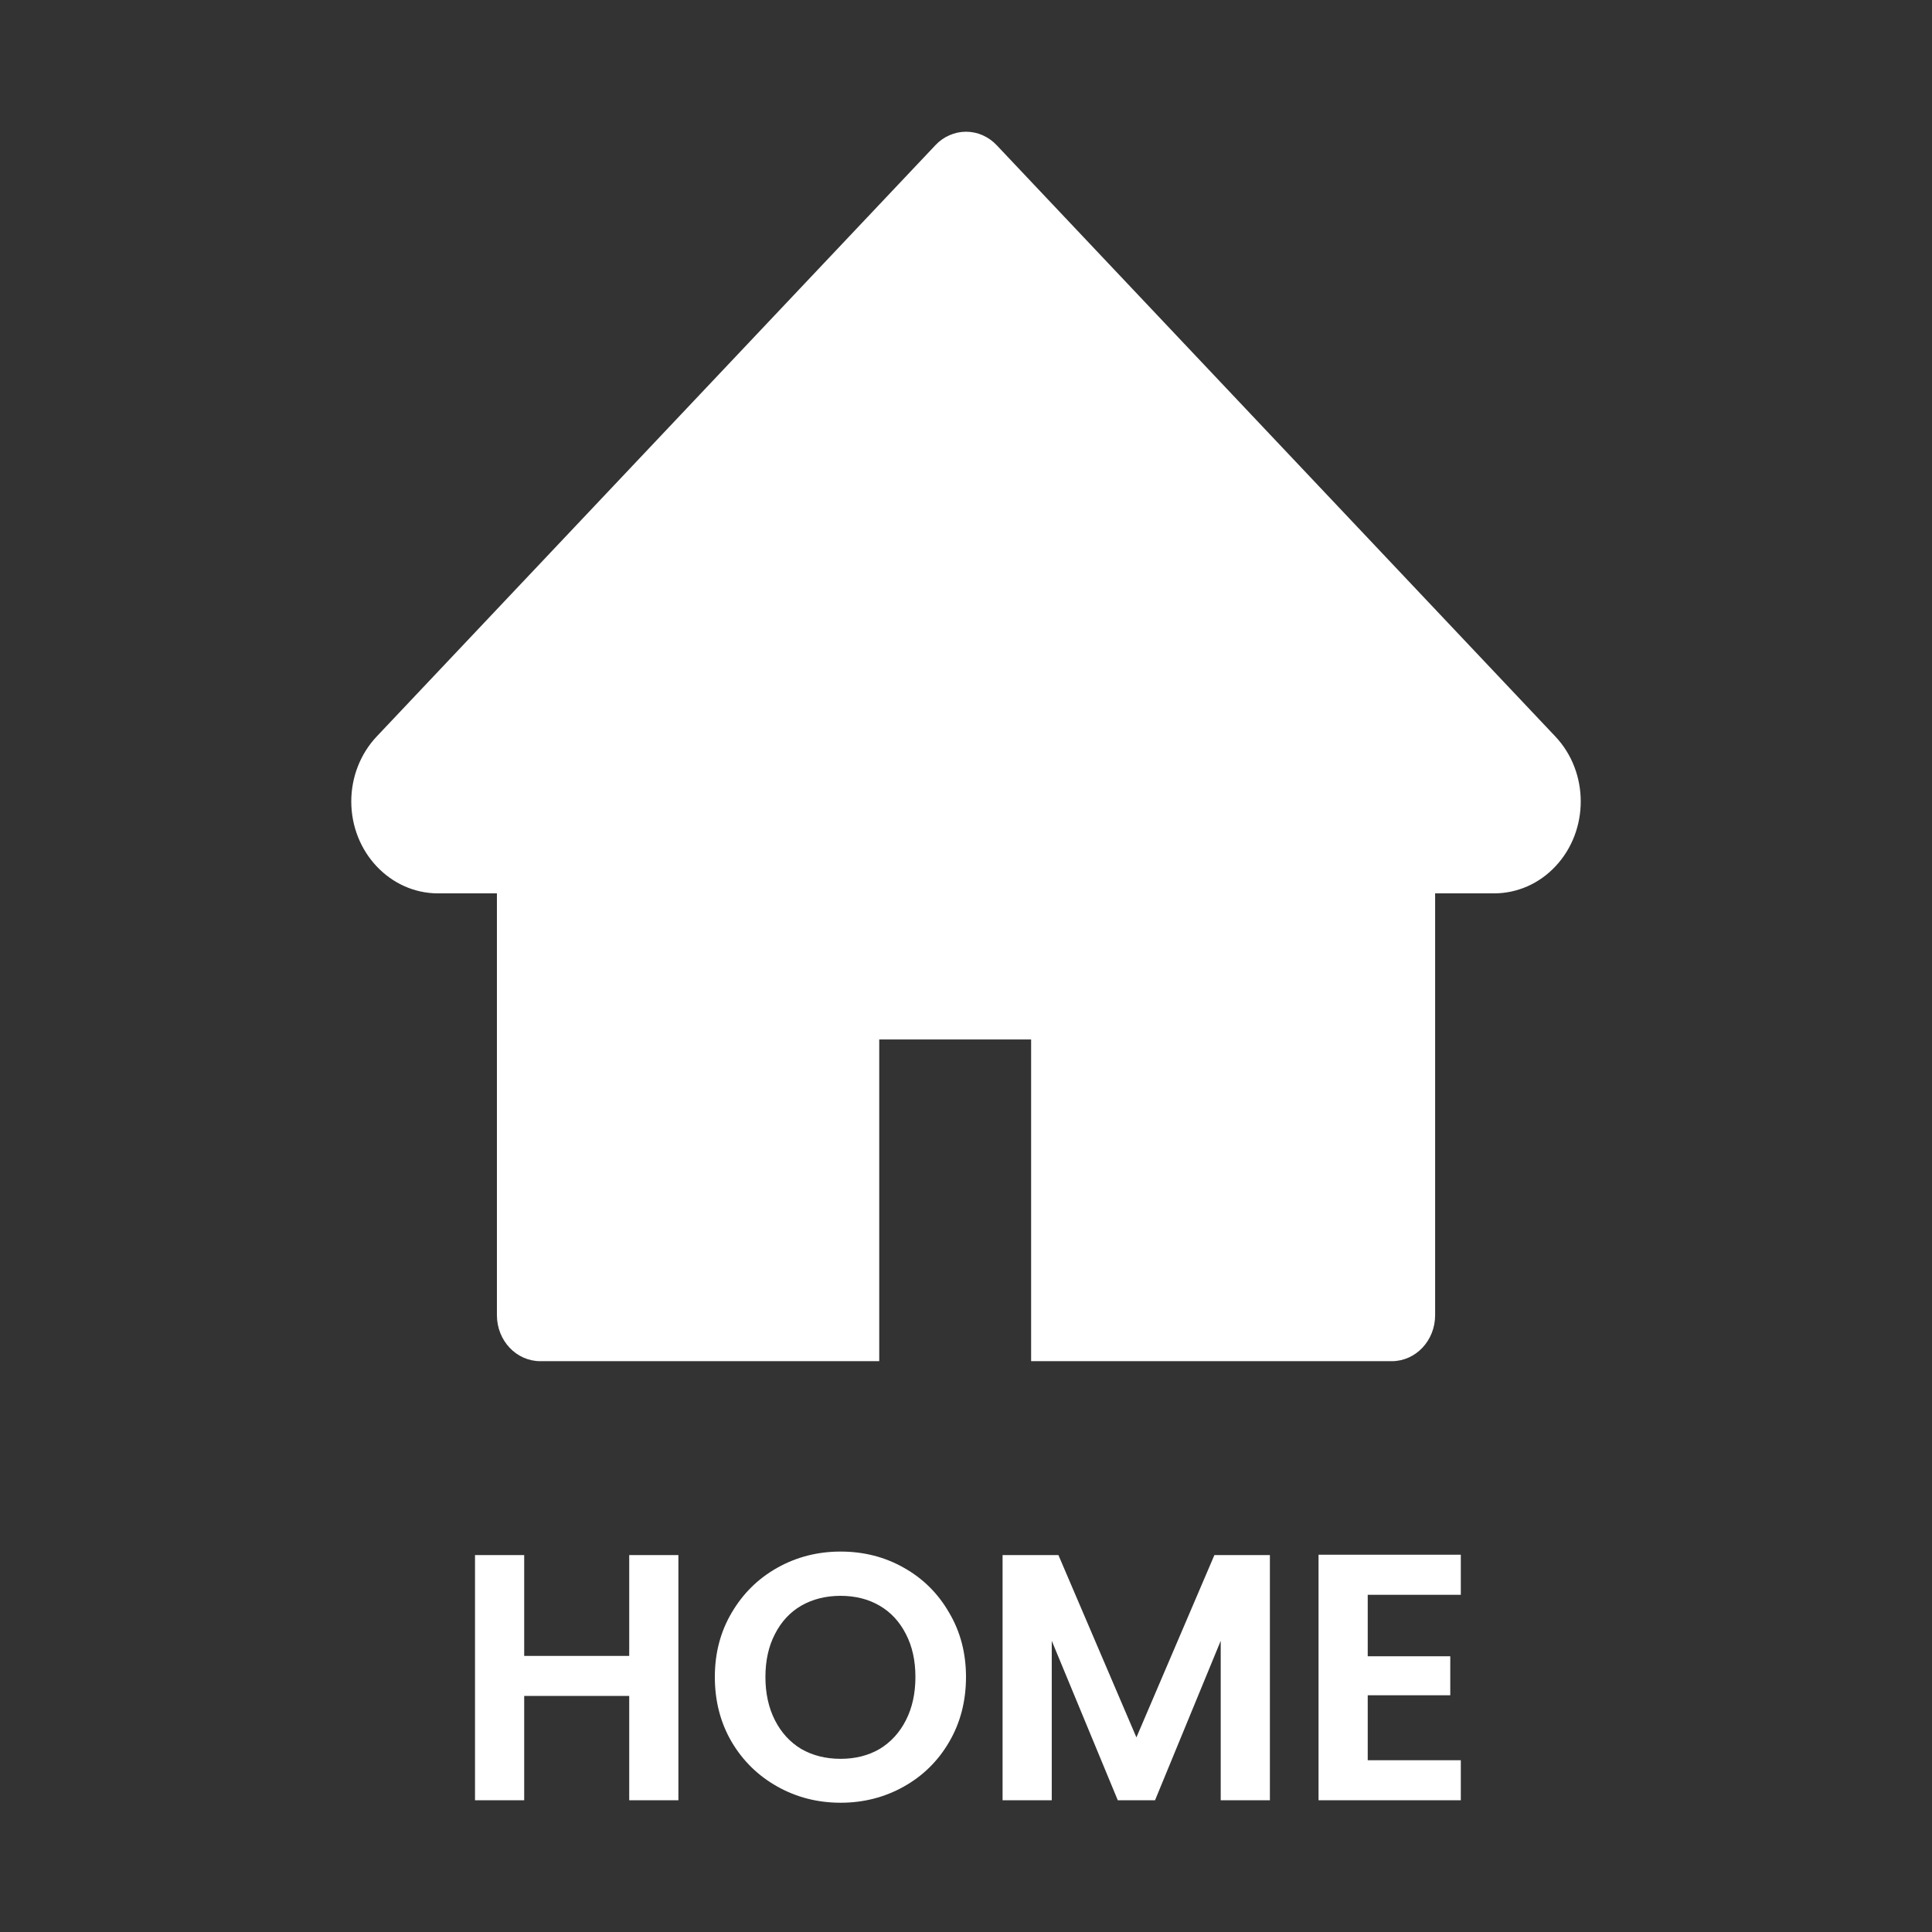 <svg width="44" height="44" viewBox="0 0 44 44" fill="none" xmlns="http://www.w3.org/2000/svg">
<rect x="0" y="0" width="44" height="44" fill="#333333" stroke="none"/>
<path d="M35.42 16.771L22.699 3.307C22.607 3.209 22.498 3.132 22.378 3.08C22.259 3.027 22.13 3 22.001 3C21.871 3 21.742 3.027 21.623 3.08C21.503 3.132 21.394 3.209 21.303 3.307L8.581 16.771C8.21 17.163 8 17.696 8 18.252C8 19.407 8.886 20.346 9.977 20.346H11.317V29.953C11.317 30.532 11.759 31 12.306 31H20.024V23.673H23.483V31H31.696C32.242 31 32.684 30.532 32.684 29.953V20.346H34.025C34.55 20.346 35.053 20.127 35.424 19.731C36.193 18.913 36.193 17.588 35.42 16.771V16.771Z" fill="white"/>
<path d="M15.45 35.416V41H14.33V38.624H11.938V41H10.818V35.416H11.938V37.712H14.33V35.416H15.45ZM19.144 41.056C18.621 41.056 18.141 40.933 17.704 40.688C17.267 40.443 16.92 40.104 16.664 39.672C16.408 39.235 16.28 38.741 16.28 38.192C16.28 37.648 16.408 37.16 16.664 36.728C16.92 36.291 17.267 35.949 17.704 35.704C18.141 35.459 18.621 35.336 19.144 35.336C19.672 35.336 20.152 35.459 20.584 35.704C21.021 35.949 21.365 36.291 21.616 36.728C21.872 37.16 22 37.648 22 38.192C22 38.741 21.872 39.235 21.616 39.672C21.365 40.104 21.021 40.443 20.584 40.688C20.147 40.933 19.667 41.056 19.144 41.056ZM19.144 40.056C19.48 40.056 19.776 39.981 20.032 39.832C20.288 39.677 20.488 39.459 20.632 39.176C20.776 38.893 20.848 38.565 20.848 38.192C20.848 37.819 20.776 37.493 20.632 37.216C20.488 36.933 20.288 36.717 20.032 36.568C19.776 36.419 19.48 36.344 19.144 36.344C18.808 36.344 18.509 36.419 18.248 36.568C17.992 36.717 17.792 36.933 17.648 37.216C17.504 37.493 17.432 37.819 17.432 38.192C17.432 38.565 17.504 38.893 17.648 39.176C17.792 39.459 17.992 39.677 18.248 39.832C18.509 39.981 18.808 40.056 19.144 40.056ZM28.921 35.416V41H27.801V37.368L26.305 41H25.457L23.953 37.368V41H22.833V35.416H24.105L25.881 39.568L27.657 35.416H28.921ZM31.149 36.32V37.72H33.029V38.608H31.149V40.088H33.269V41H30.029V35.408H33.269V36.32H31.149Z" fill="white"/>
</svg>
